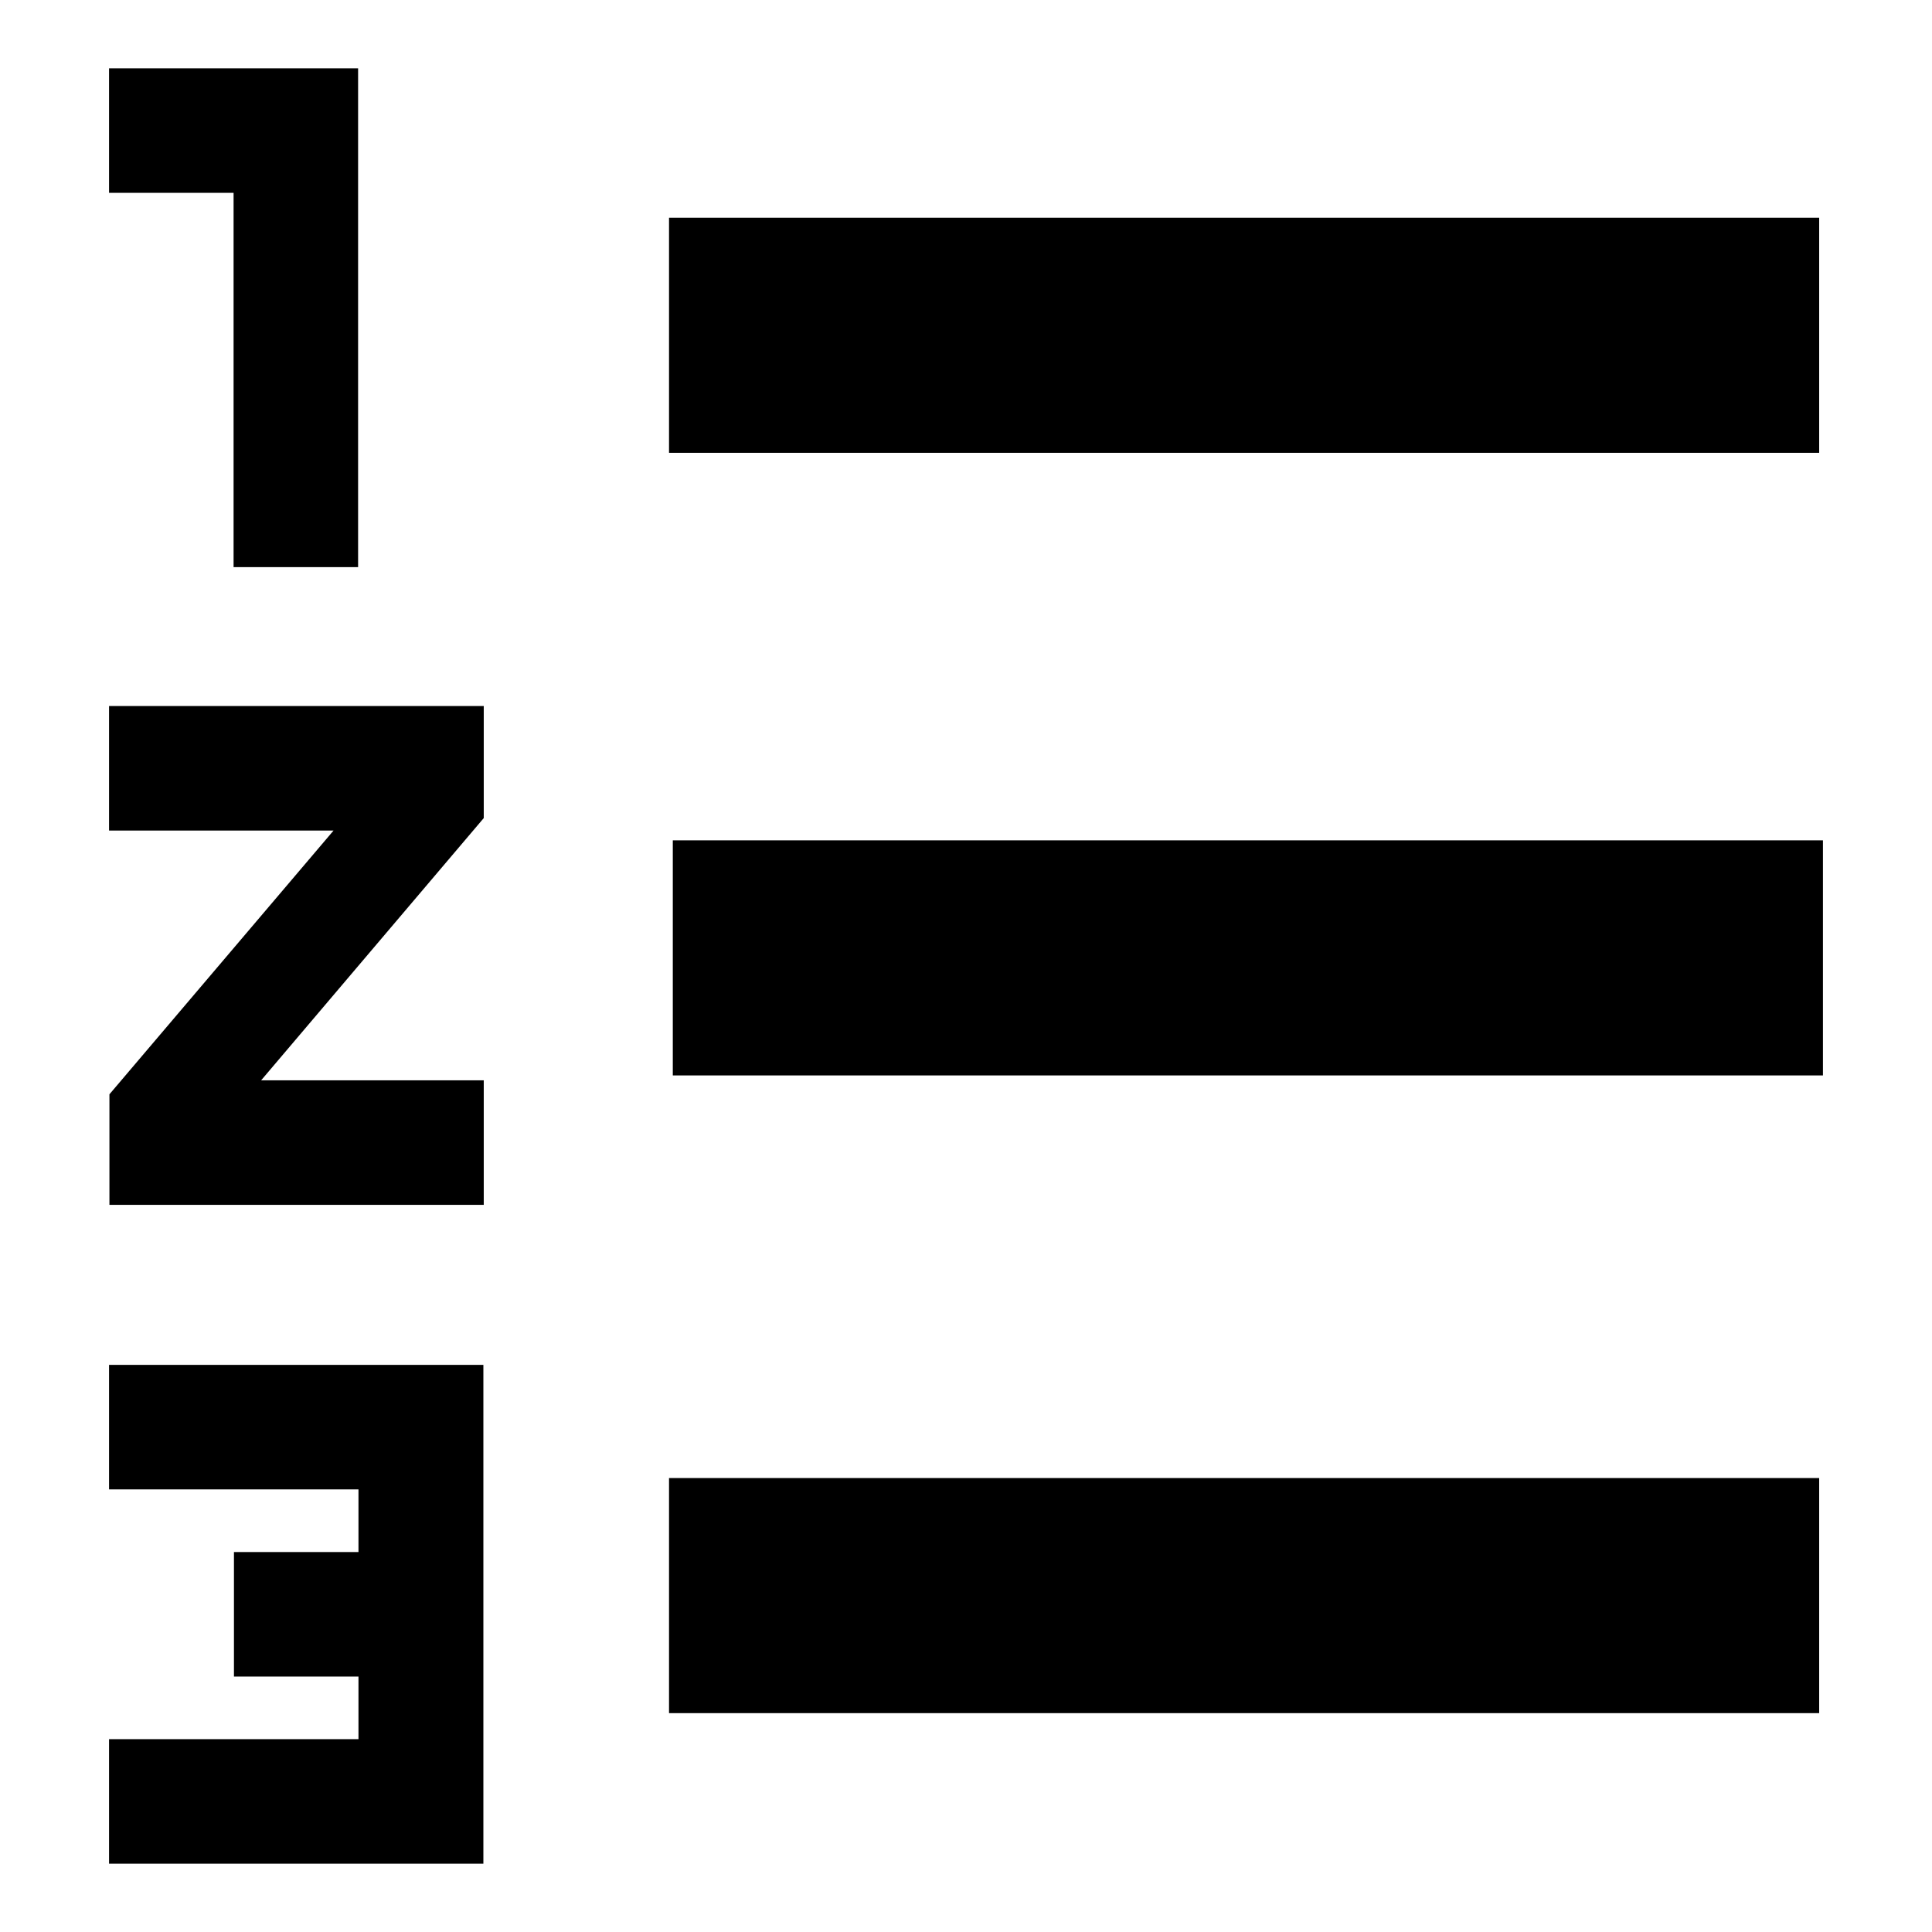 <?xml version="1.0" encoding="utf-8"?>
<!-- Generator: Adobe Illustrator 21.0.0, SVG Export Plug-In . SVG Version: 6.00 Build 0)  -->
<svg version="1.1" id="Capa_1" xmlns="http://www.w3.org/2000/svg" xmlns:xlink="http://www.w3.org/1999/xlink" x="0px" y="0px"
	 viewBox="0 0 512 512" style="enable-background:new 0 0 512 512;" xml:space="preserve">
<path d="M28.9,394.7H95v16.6H62v33h33v16.6H28.9v33h99.2V361.7H28.9V394.7z M61.9,150.3h33V18.1h-66v33h33V150.3z M29,290v29.3h99.2
	v-33h-59l59-69.5l0-29.7H28.9v33h59.5L29,290z M178.3,285h304.8v-62.3H178.3V285L178.3,285z"/>
<path d="M177.3,120h304.8V57.7H177.3V120z"/>
<path d="M177.3,454h304.8v-62.3H177.3V454z"/>
</svg>
